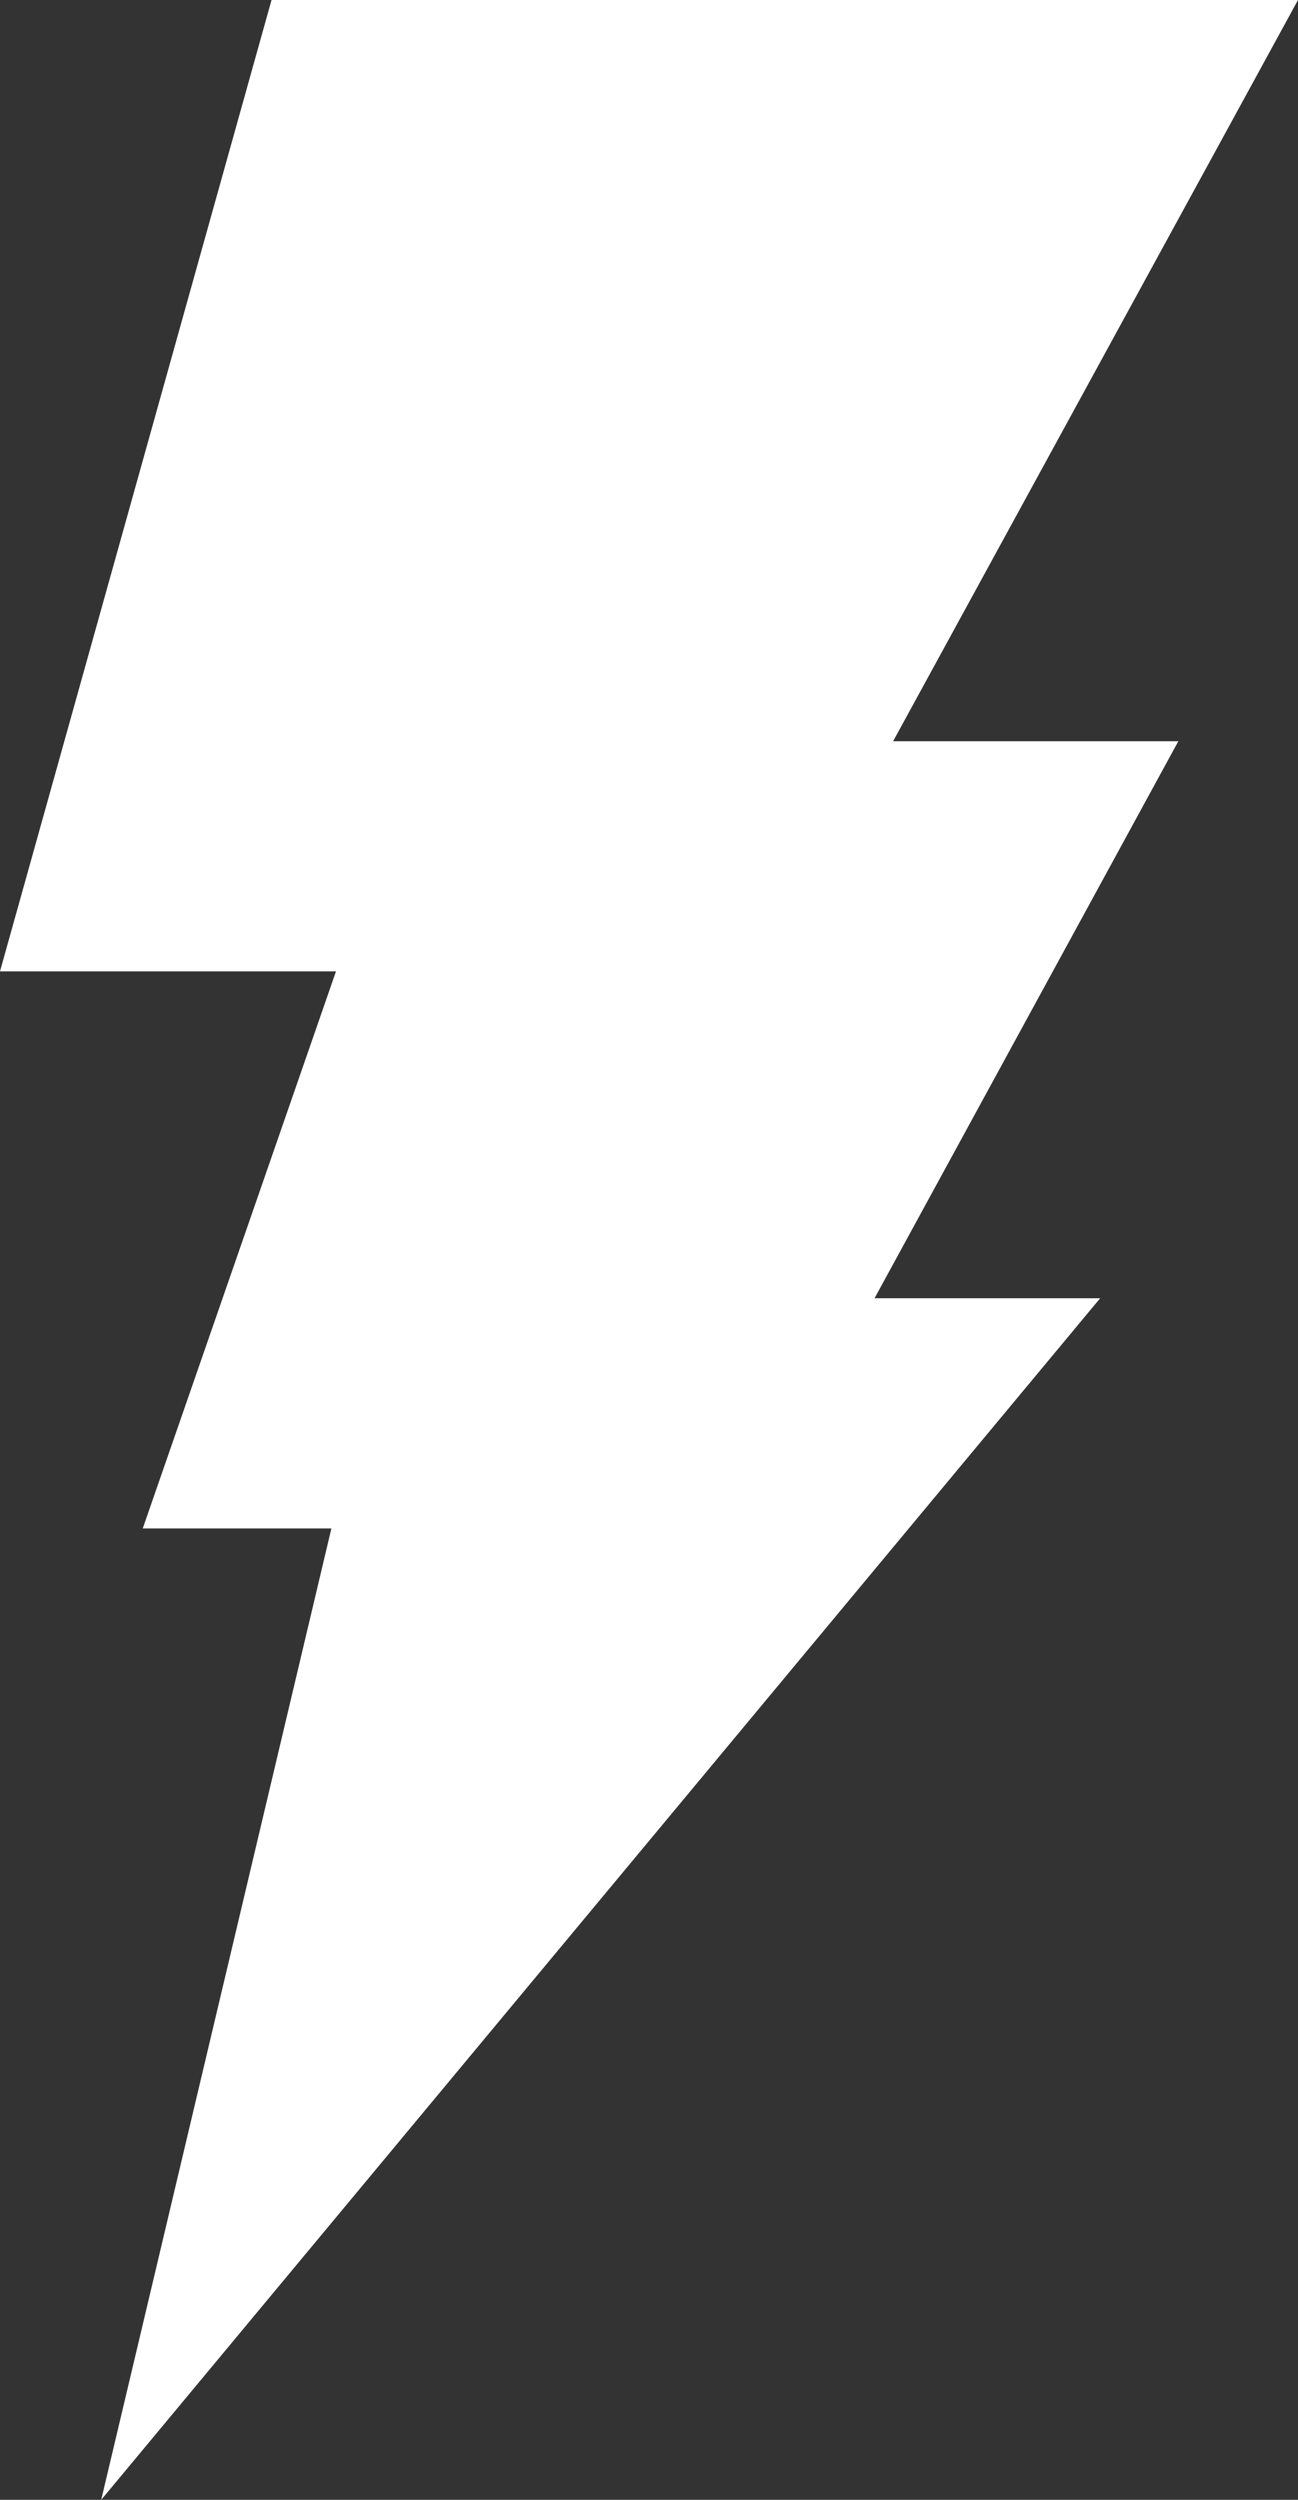 <?xml version="1.0" encoding="utf-8"?>
<!-- Generator: Adobe Illustrator 16.0.0, SVG Export Plug-In . SVG Version: 6.00 Build 0)  -->
<!DOCTYPE svg PUBLIC "-//W3C//DTD SVG 1.1//EN" "http://www.w3.org/Graphics/SVG/1.1/DTD/svg11.dtd">
<svg version="1.1" id="Calque_1" xmlns="http://www.w3.org/2000/svg" xmlns:xlink="http://www.w3.org/1999/xlink" x="0px" y="0px"
	 width="61.568px" height="118.547px" viewBox="0 0 61.568 118.547" enable-background="new 0 0 61.568 118.547"
	 xml:space="preserve">
<rect x="0" y="0" width="61.568" height="118.547" fill="#333333" stroke="none"/>
<g id="Calque_x0020_1">
	<path fill="#FFFFFF" d="M12.88,0h48.688L42.362,35.152h13.529L41.482,61.566h10.701L4.801,118.547l10.918-46.065H6.771
		l9.166-26.418H0L12.88,0z"/>
</g>
</svg>

